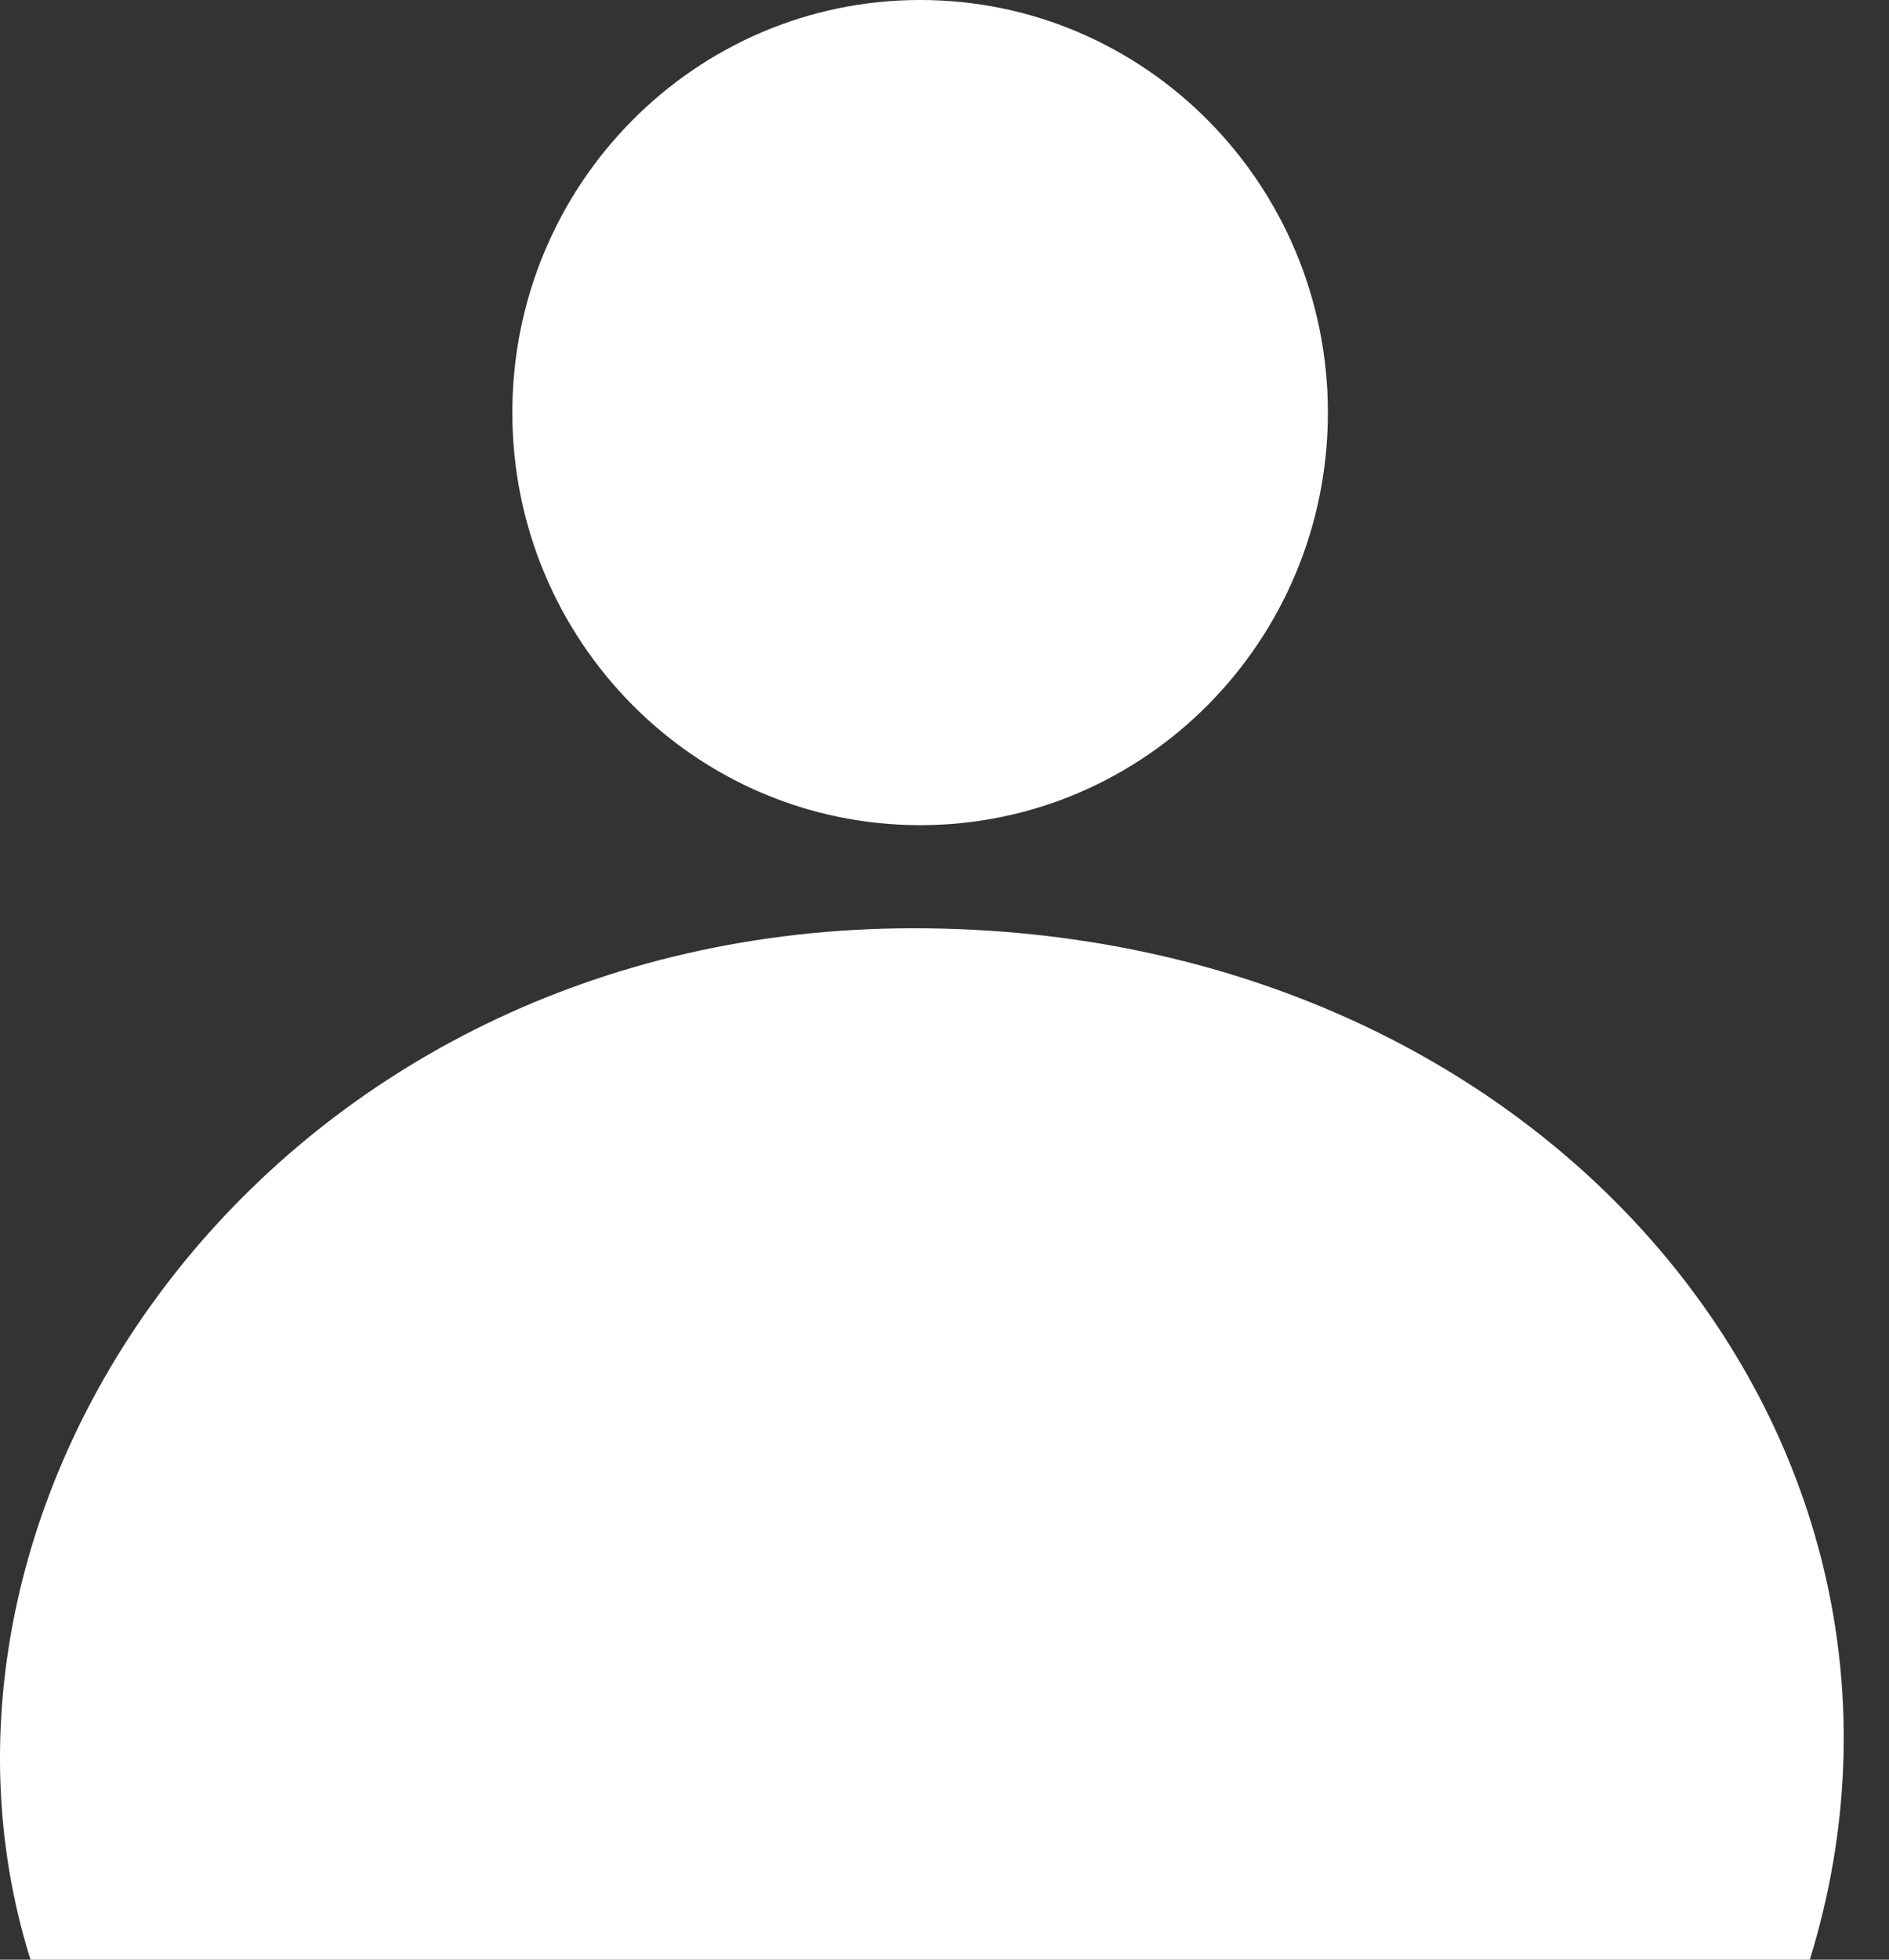 <svg width="27" height="28" viewBox="0 0 27 28" fill="none" xmlns="http://www.w3.org/2000/svg">
<rect x="0" y="0" width="27" height="28" fill="#333333" stroke="none"/>
<path d="M7.323 5.895C7.323 2.64 9.933 0 13.152 0C16.371 0 18.98 2.64 18.98 5.895C18.98 9.151 16.371 11.79 13.152 11.79C9.933 11.79 7.323 9.151 7.323 5.895ZM13.061 13.263C3.954 13.263 -1.652 21.333 0.436 28H25.868C28.144 20.632 22.167 13.263 13.061 13.263Z" fill="white"/>
</svg>

